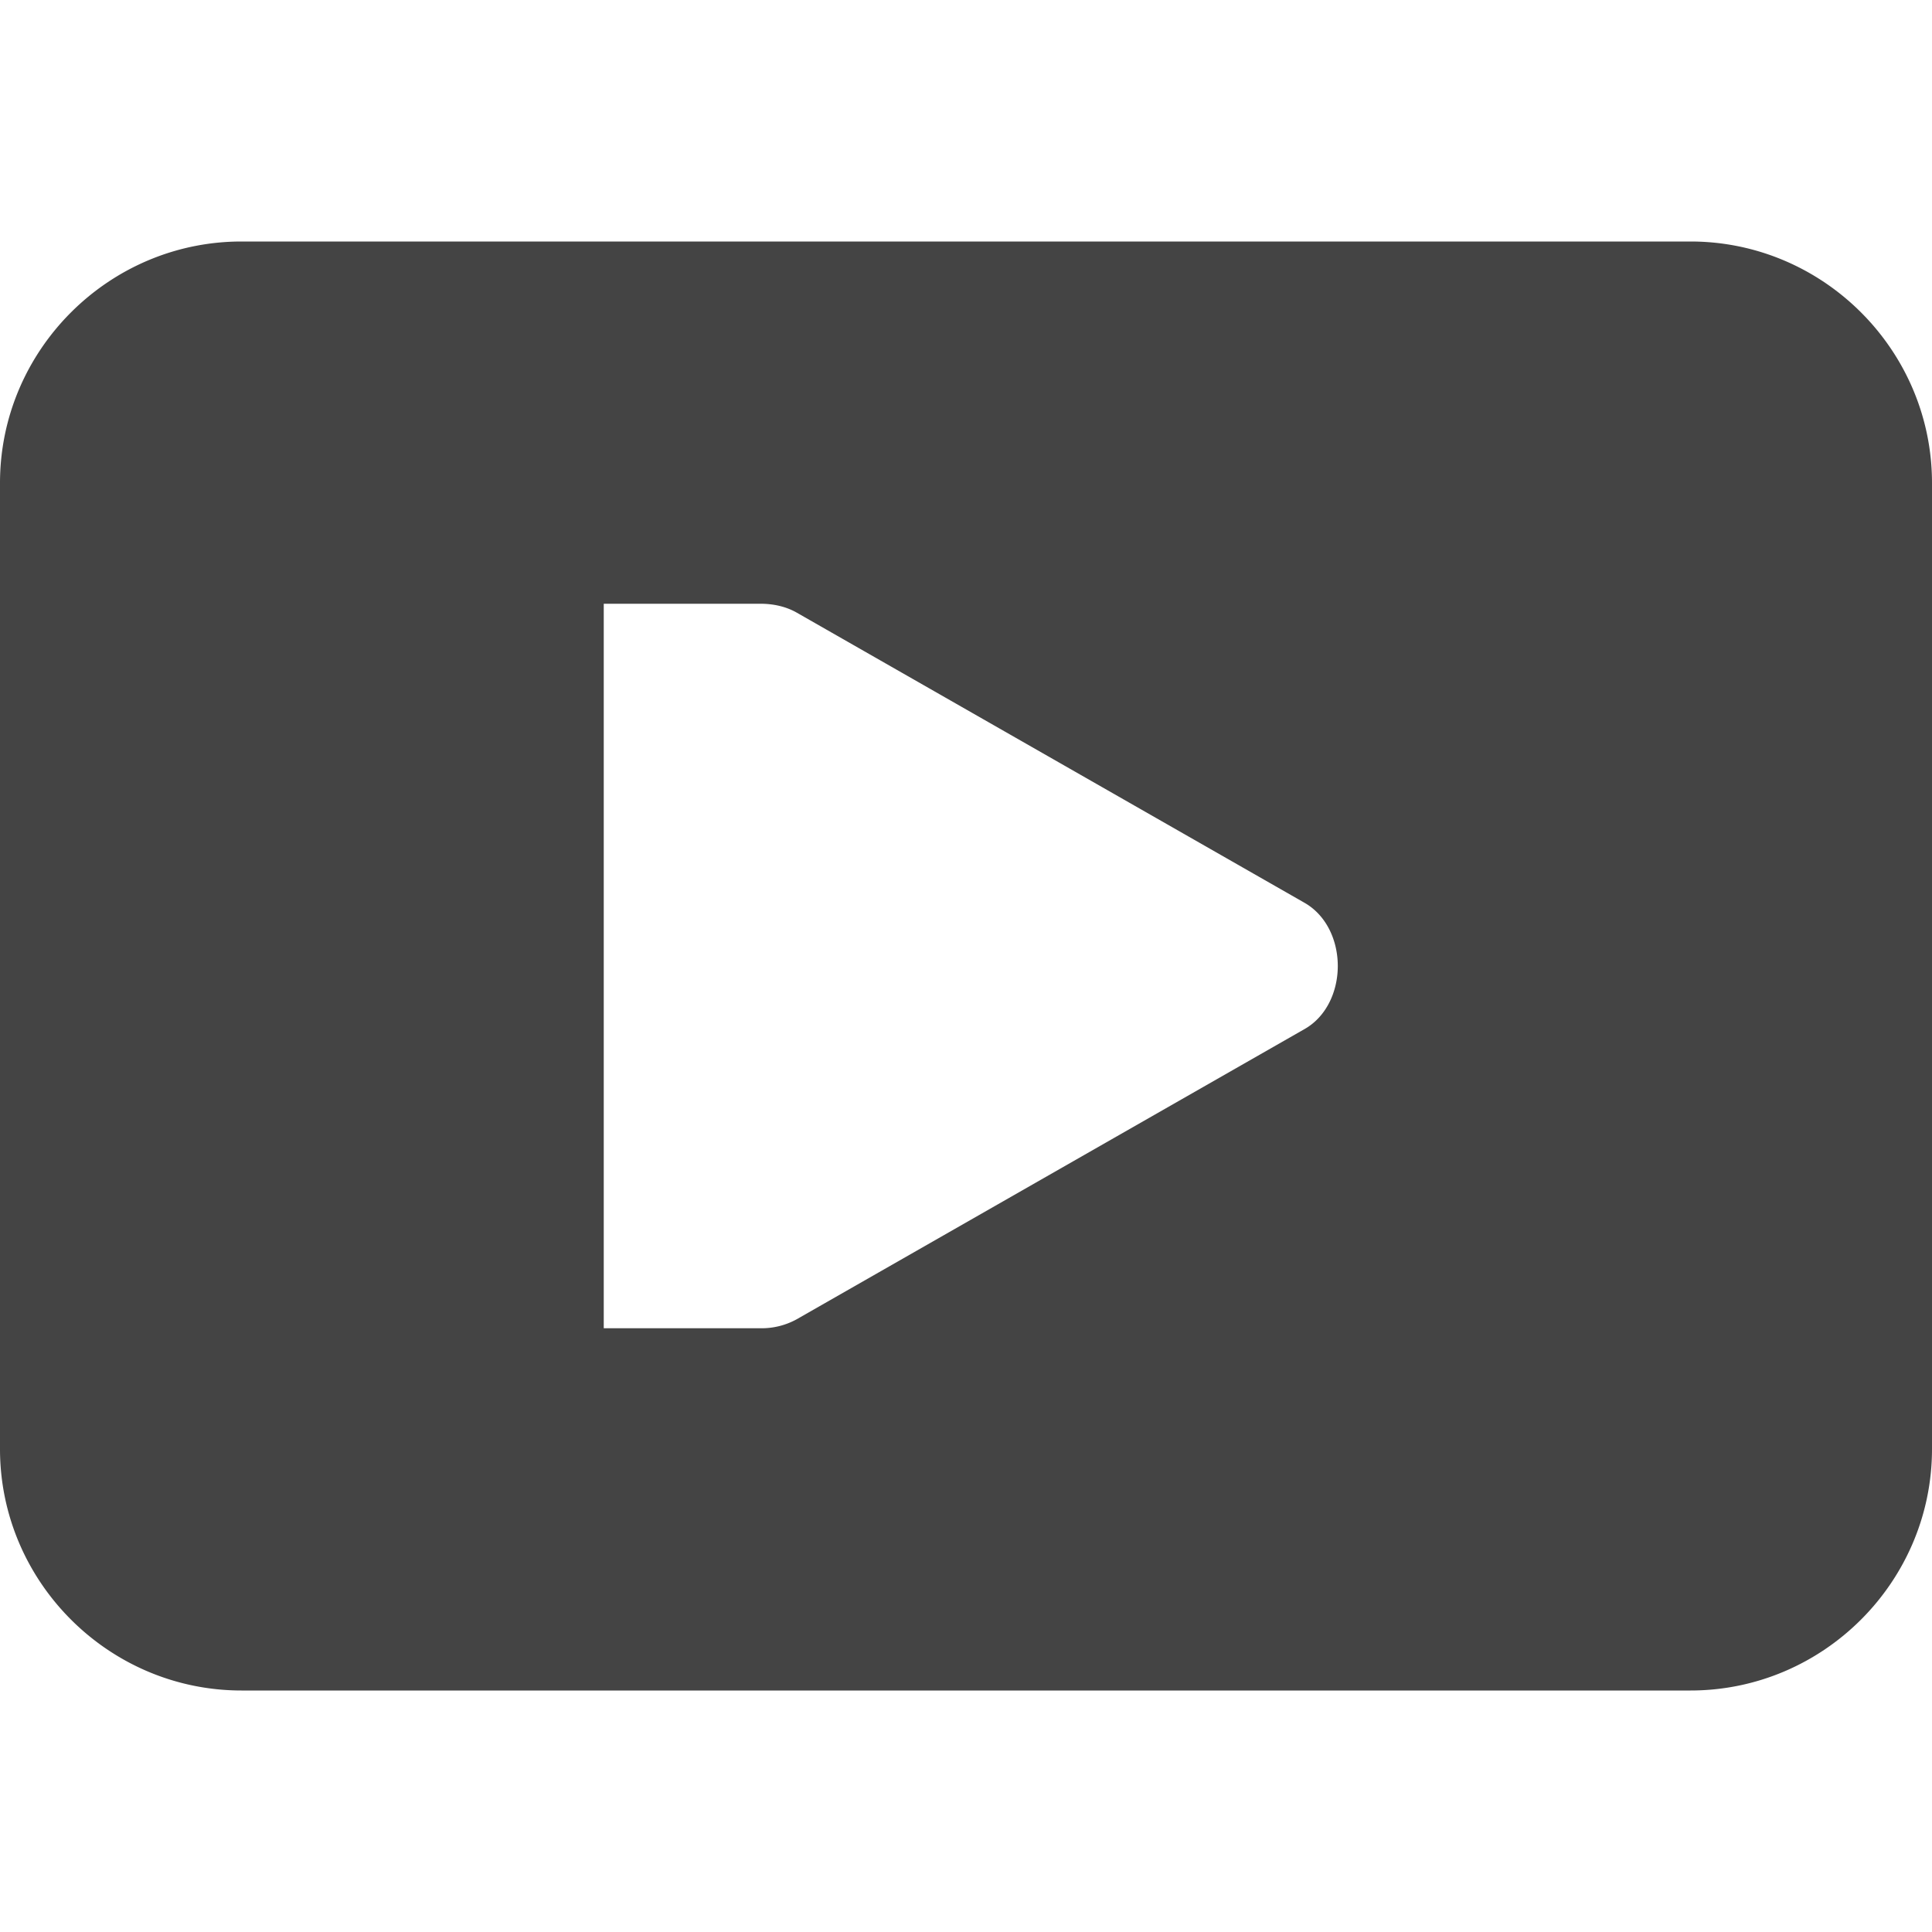 <svg height="16" width="16" xmlns="http://www.w3.org/2000/svg">
  <path d="m2 2c-1.1 0-2 .9-2 2v8c0 1.1.9 2 2 2h12c1.1 0 2-.9 2-2v-8c0-1.1-.9-2-2-2zm3 3h1.298c.105 0 .21.022.301.074l4.2 2.4c.186.104.28.315.28.526 0 .21-.094.422-.28.525l-4.2 2.4a.602.602 0 0 1 -.3.075h-1.299z" fill="#444"/>
</svg>
